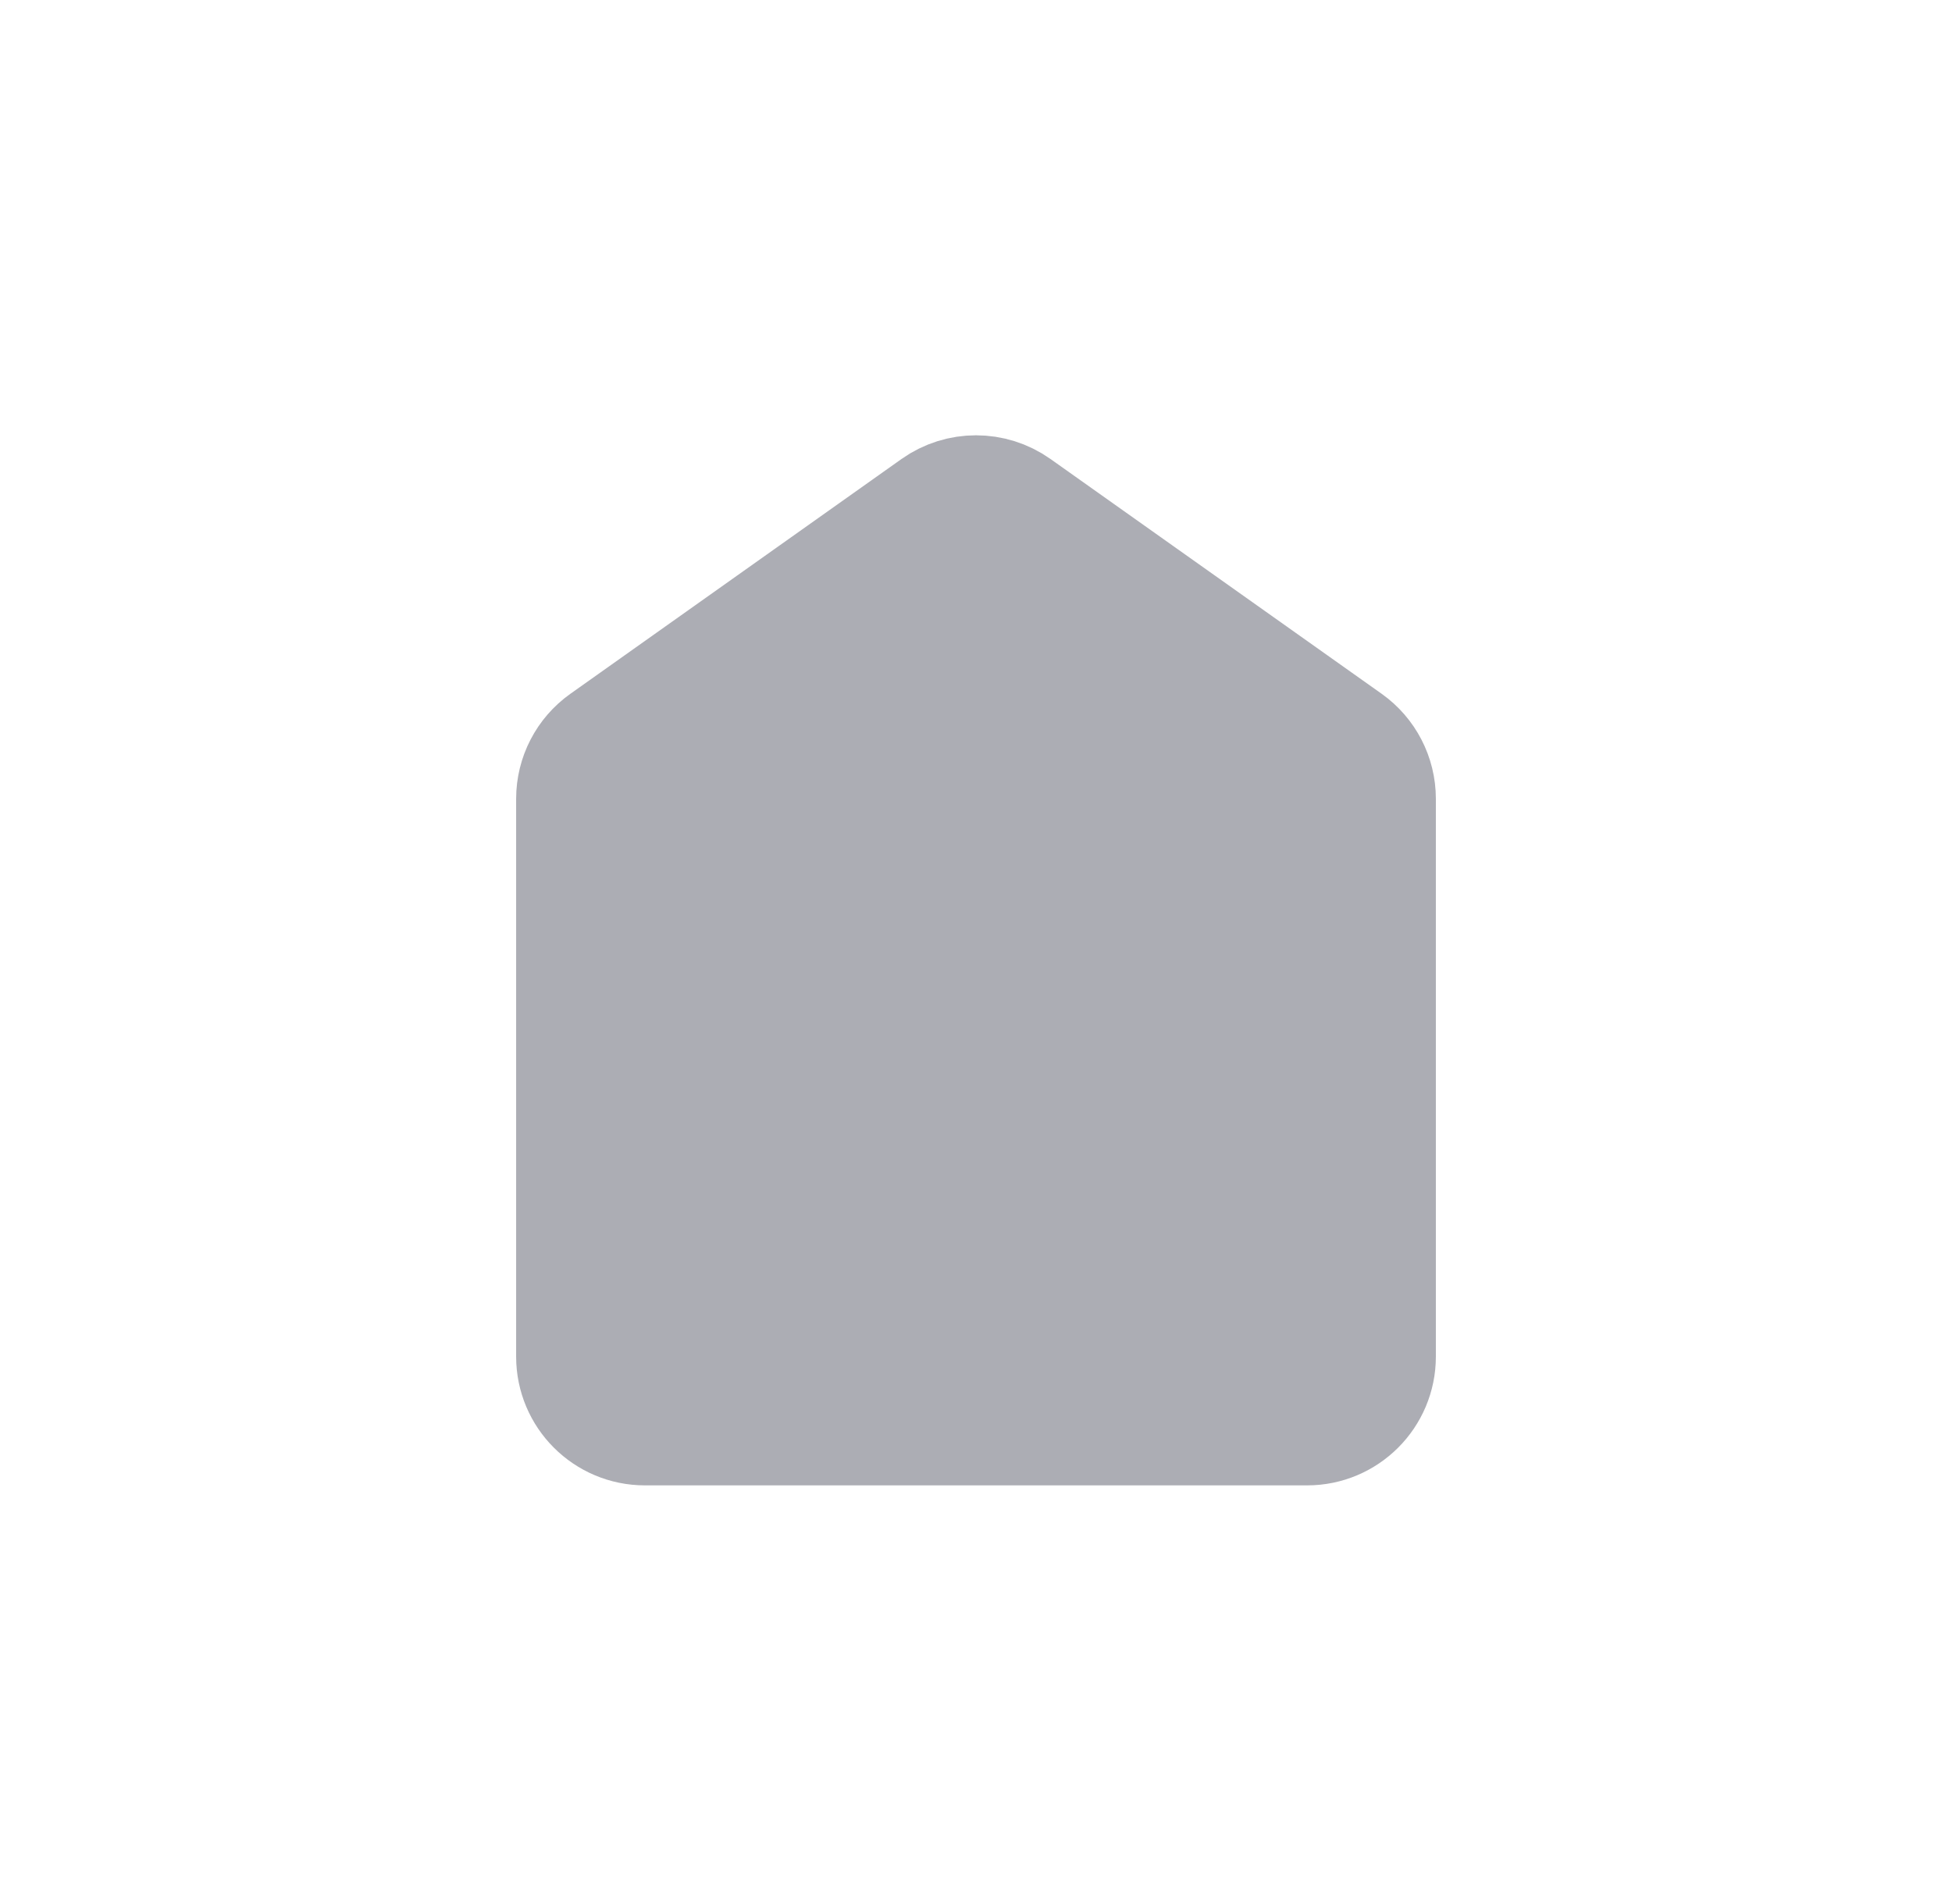 <svg width="41" height="40" viewBox="0 0 41 40" fill="none" xmlns="http://www.w3.org/2000/svg">
<path d="M27.455 30.046H13.546C12.692 30.046 12 29.354 12 28.5V16.781C12 16.28 12.243 15.81 12.652 15.52L19.606 10.588C20.142 10.209 20.858 10.209 21.394 10.588L28.349 15.52C28.757 15.81 29 16.28 29 16.781V28.5C29 29.354 28.308 30.046 27.455 30.046Z" fill="#ACADB4" stroke="#ACADB4" stroke-width="2.318" stroke-linecap="round"/>
</svg>
